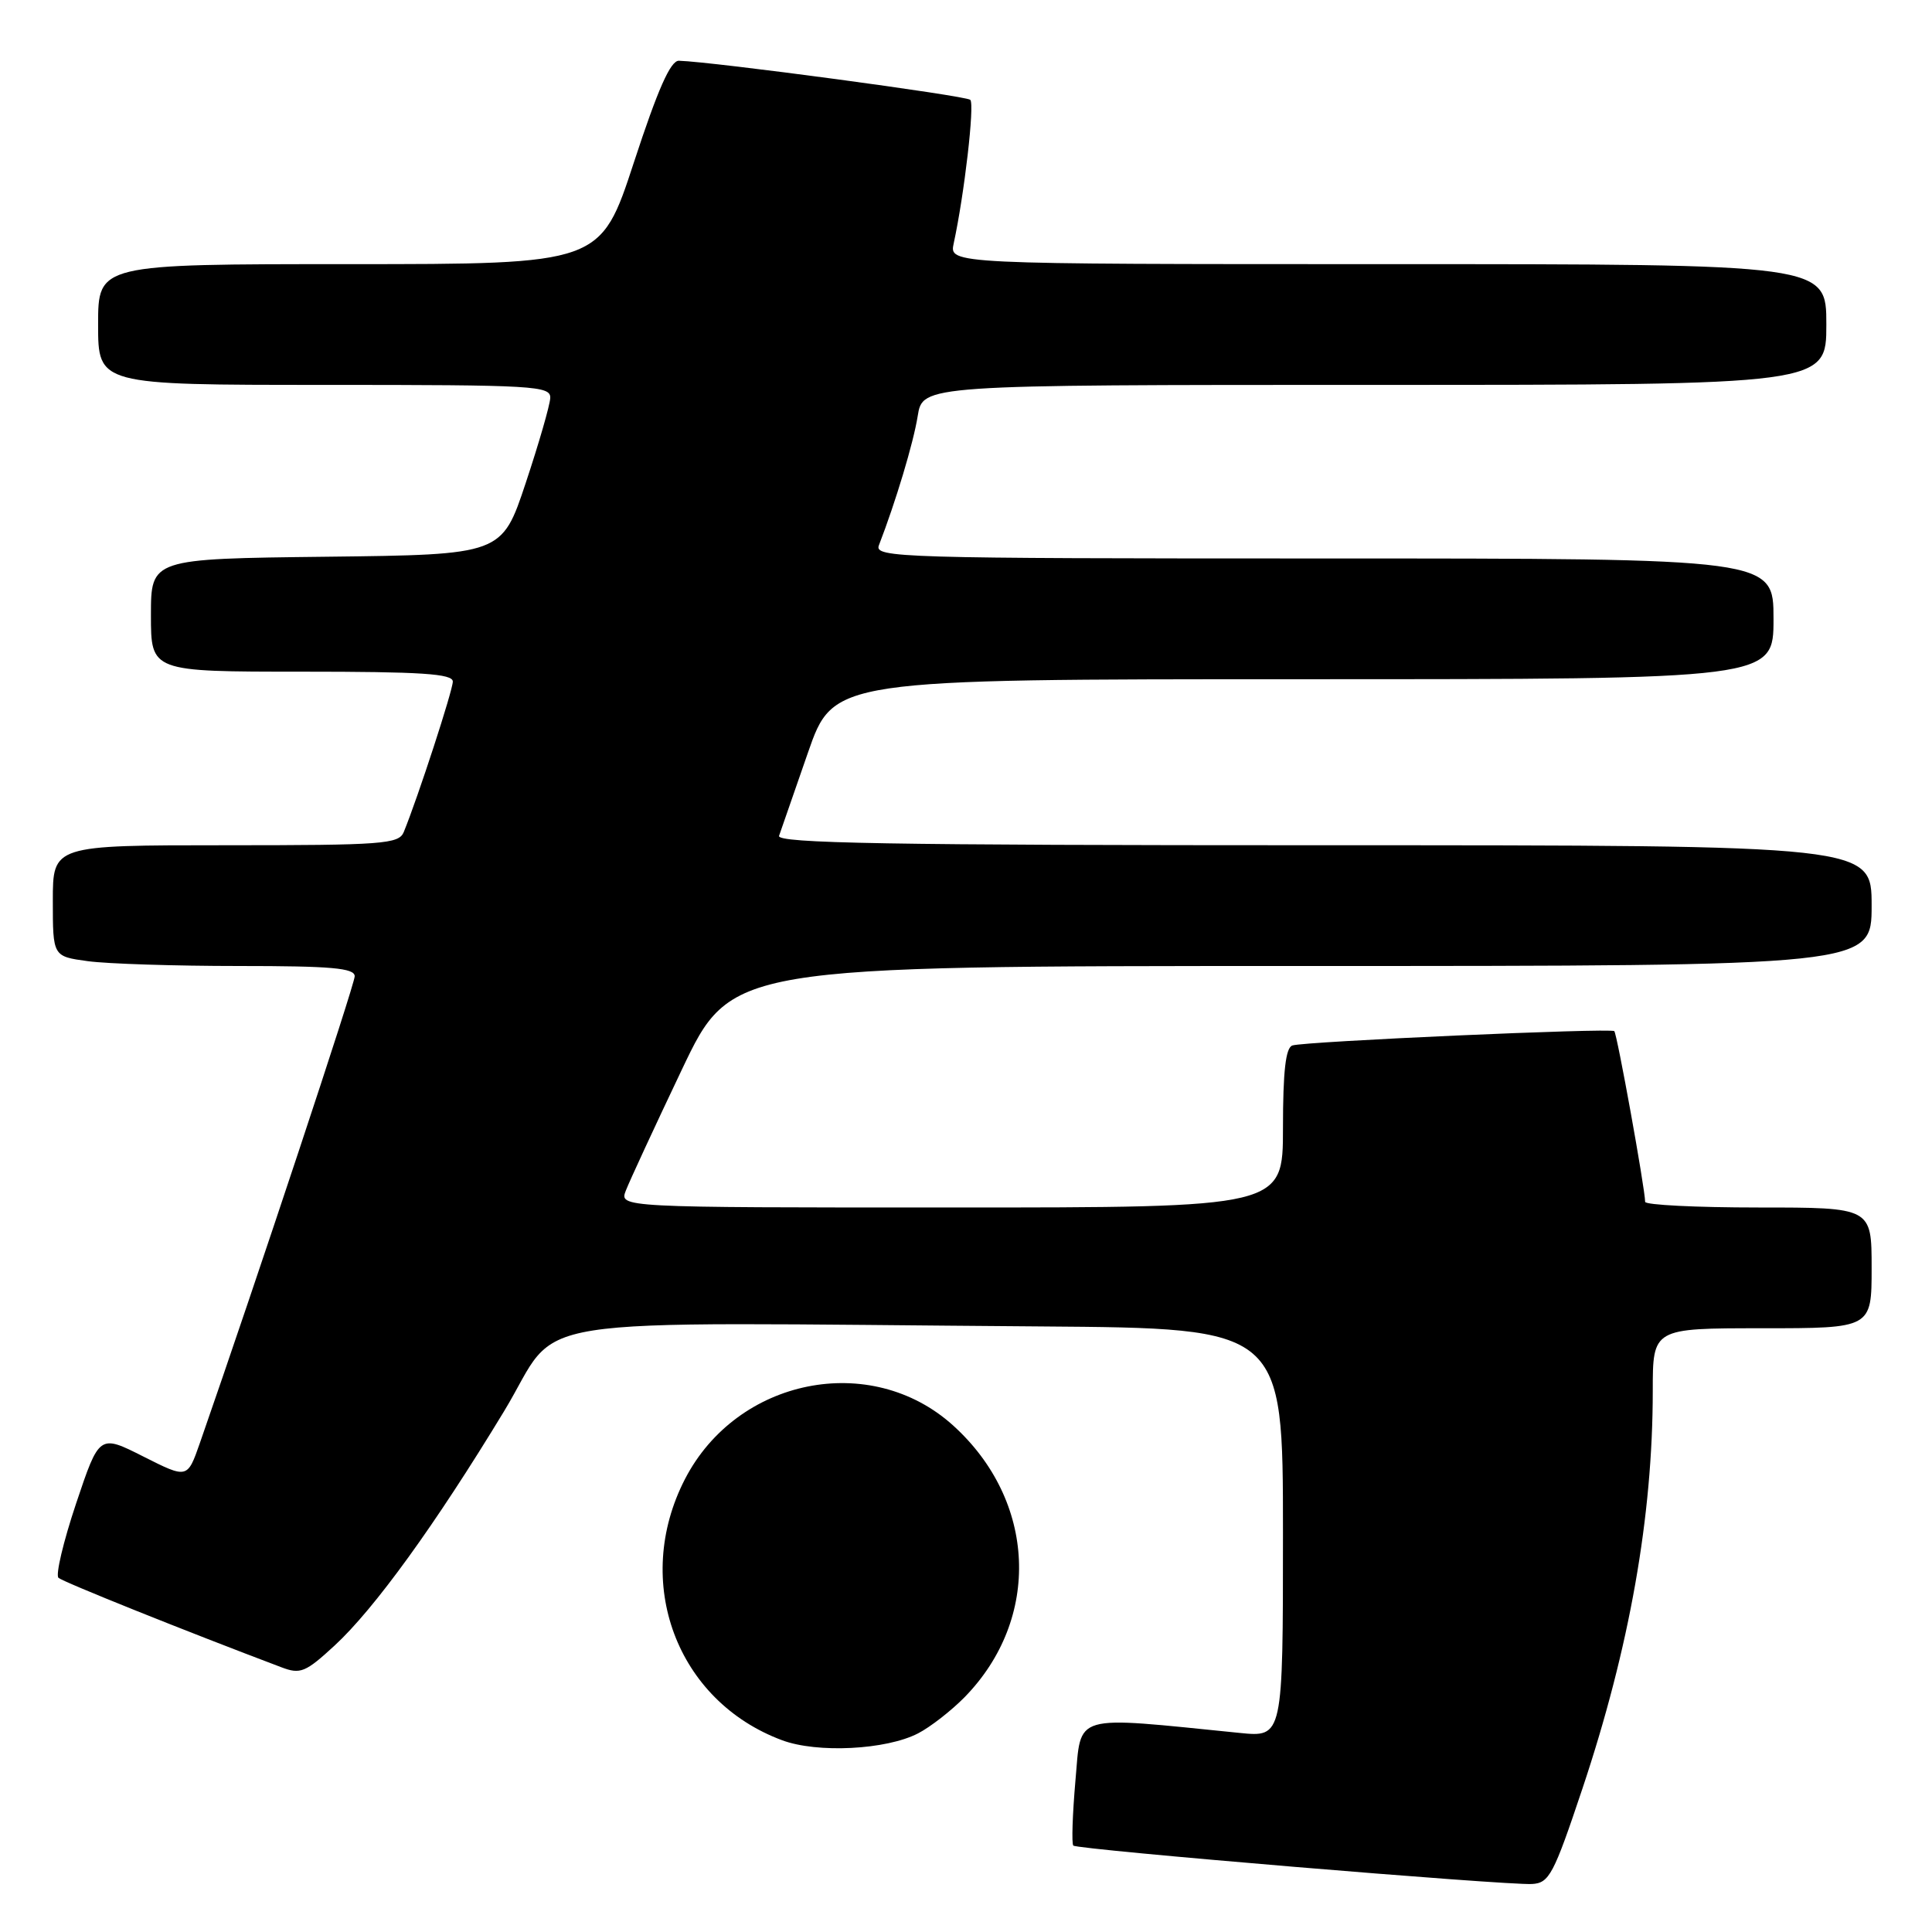 <?xml version="1.0" encoding="UTF-8" standalone="no"?>
<!DOCTYPE svg PUBLIC "-//W3C//DTD SVG 1.1//EN" "http://www.w3.org/Graphics/SVG/1.1/DTD/svg11.dtd" >
<svg xmlns="http://www.w3.org/2000/svg" xmlns:xlink="http://www.w3.org/1999/xlink" version="1.1" viewBox="0 0 256 256">
 <g >
 <path fill="currentColor"
d=" M 209.68 237.00 C 215.92 218.33 219.00 200.93 219.00 184.28 C 219.00 176.00 219.00 176.00 233.50 176.00 C 248.00 176.00 248.00 176.00 248.00 168.00 C 248.00 160.00 248.00 160.00 233.00 160.00 C 224.75 160.00 218.00 159.66 217.99 159.25 C 217.97 157.45 214.26 136.93 213.90 136.63 C 213.38 136.19 172.88 137.99 171.25 138.53 C 170.36 138.82 170.00 141.93 170.00 149.47 C 170.00 160.00 170.00 160.00 126.02 160.00 C 82.05 160.00 82.05 160.00 82.93 157.75 C 83.41 156.51 86.74 149.31 90.34 141.75 C 96.88 128.00 96.88 128.00 172.44 128.00 C 248.00 128.00 248.00 128.00 248.00 120.00 C 248.00 112.00 248.00 112.00 175.39 112.00 C 117.74 112.00 102.88 111.74 103.23 110.75 C 103.47 110.06 105.19 105.11 107.05 99.75 C 110.44 90.00 110.44 90.00 172.72 90.00 C 235.00 90.00 235.00 90.00 235.00 82.00 C 235.00 74.00 235.00 74.00 175.39 74.00 C 119.03 74.00 115.82 73.90 116.46 72.25 C 118.69 66.48 121.03 58.70 121.60 55.13 C 122.26 51.00 122.26 51.00 182.13 51.00 C 242.00 51.00 242.00 51.00 242.00 43.00 C 242.00 35.00 242.00 35.00 183.88 35.00 C 125.77 35.00 125.77 35.00 126.37 32.25 C 127.78 25.76 129.16 13.83 128.57 13.23 C 128.02 12.68 94.50 8.18 89.96 8.05 C 88.85 8.01 87.17 11.82 84.00 21.50 C 79.58 35.00 79.58 35.00 46.29 35.00 C 13.00 35.00 13.00 35.00 13.00 43.00 C 13.00 51.00 13.00 51.00 43.00 51.00 C 70.94 51.00 72.99 51.12 72.91 52.75 C 72.86 53.71 71.40 58.77 69.66 64.00 C 66.50 73.50 66.50 73.50 43.25 73.77 C 20.00 74.04 20.00 74.04 20.00 81.52 C 20.00 89.00 20.00 89.00 40.00 89.00 C 55.84 89.00 60.00 89.27 60.00 90.31 C 60.00 91.47 55.39 105.63 53.50 110.25 C 52.85 111.84 50.76 112.00 29.89 112.00 C 7.00 112.00 7.00 112.00 7.00 119.36 C 7.00 126.73 7.00 126.73 11.64 127.36 C 14.19 127.71 23.19 128.00 31.64 128.00 C 43.90 128.00 47.00 128.27 47.00 129.36 C 47.00 130.45 33.99 169.67 26.48 191.22 C 24.83 195.94 24.83 195.94 19.00 193.00 C 13.16 190.05 13.16 190.05 10.08 199.23 C 8.39 204.28 7.34 208.71 7.75 209.07 C 8.36 209.62 24.53 216.11 37.28 220.92 C 39.80 221.88 40.48 221.60 44.33 218.05 C 49.61 213.18 57.67 202.04 66.79 187.00 C 74.70 173.96 66.57 175.24 138.00 175.76 C 170.00 176.00 170.00 176.00 170.00 203.10 C 170.00 230.20 170.00 230.20 164.25 229.62 C 141.84 227.37 143.30 226.94 142.50 235.95 C 142.11 240.44 141.98 244.31 142.22 244.55 C 142.75 245.08 199.48 249.83 203.00 249.64 C 205.28 249.51 205.86 248.42 209.68 237.00 Z  M 121.65 229.68 C 123.28 228.84 126.06 226.67 127.82 224.88 C 138.00 214.46 137.33 198.86 126.28 188.87 C 115.39 179.04 97.65 182.60 90.75 196.01 C 83.76 209.60 89.64 225.39 103.63 230.59 C 108.29 232.33 117.42 231.87 121.65 229.68 Z "/>
</g>
</svg>